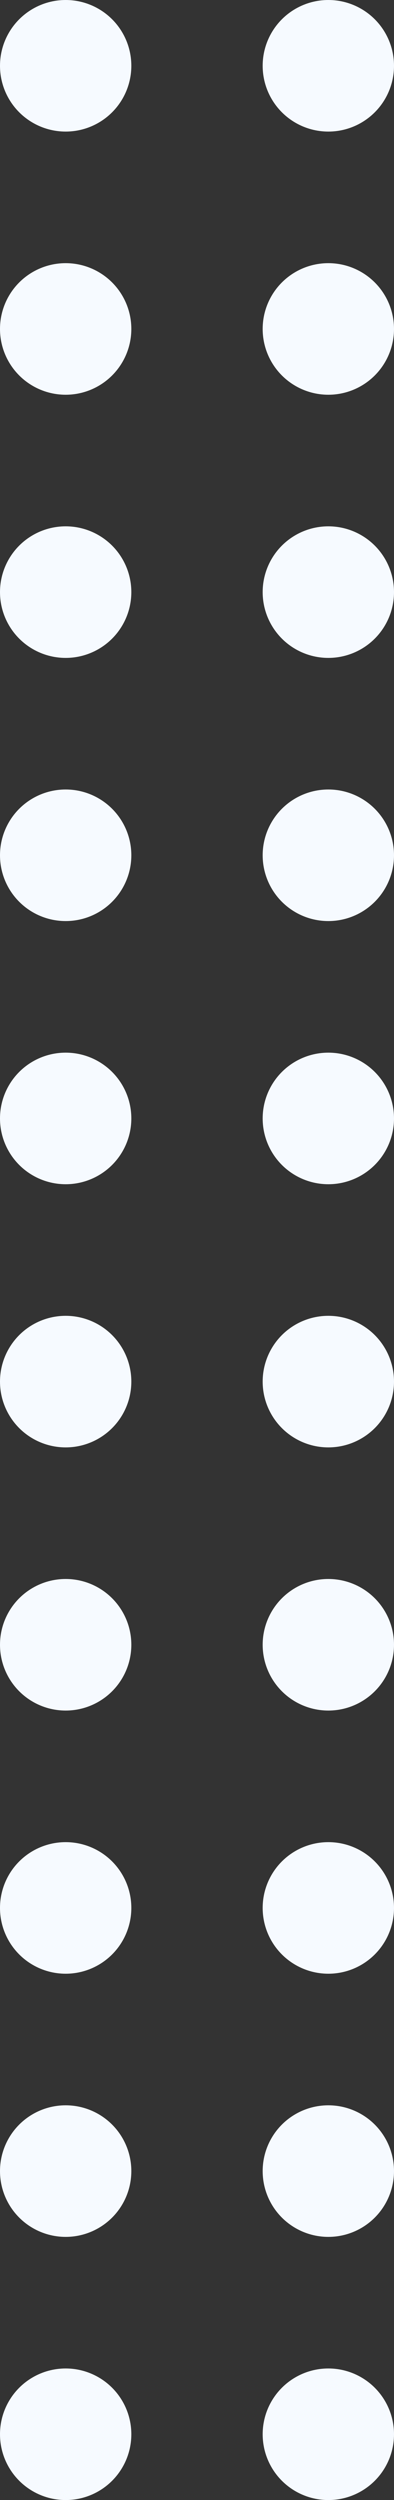 <svg width="30" height="190" viewBox="0 0 30 190" fill="none" xmlns="http://www.w3.org/2000/svg">
<rect x="0" y="0" width="30" height="190" fill="#333333" stroke="none"/>
<circle cx="5" cy="185" r="5" transform="rotate(-90 5 185)" fill="#F6FAFF"/>
<circle cx="5" cy="165" r="5" transform="rotate(-90 5 165)" fill="#F6FAFF"/>
<circle cx="5" cy="145" r="5" transform="rotate(-90 5 145)" fill="#F6FAFF"/>
<circle cx="5" cy="125" r="5" transform="rotate(-90 5 125)" fill="#F6FAFF"/>
<circle cx="5" cy="105" r="5" transform="rotate(-90 5 105)" fill="#F6FAFF"/>
<circle cx="5" cy="85" r="5" transform="rotate(-90 5 85)" fill="#F6FAFF"/>
<circle cx="5" cy="65" r="5" transform="rotate(-90 5 65)" fill="#F6FAFF"/>
<circle cx="5" cy="45" r="5" transform="rotate(-90 5 45)" fill="#F6FAFF"/>
<circle cx="5" cy="25" r="5" transform="rotate(-90 5 25)" fill="#F6FAFF"/>
<circle cx="5" cy="5" r="5" transform="rotate(-90 5 5)" fill="#F6FAFF"/>
<circle cx="25" cy="185" r="5" transform="rotate(-90 25 185)" fill="#F6FAFF"/>
<circle cx="25" cy="165" r="5" transform="rotate(-90 25 165)" fill="#F6FAFF"/>
<circle cx="25" cy="145" r="5" transform="rotate(-90 25 145)" fill="#F6FAFF"/>
<circle cx="25" cy="125" r="5" transform="rotate(-90 25 125)" fill="#F6FAFF"/>
<circle cx="25" cy="105" r="5" transform="rotate(-90 25 105)" fill="#F6FAFF"/>
<circle cx="25" cy="85" r="5" transform="rotate(-90 25 85)" fill="#F6FAFF"/>
<circle cx="25" cy="65" r="5" transform="rotate(-90 25 65)" fill="#F6FAFF"/>
<circle cx="25" cy="45" r="5" transform="rotate(-90 25 45)" fill="#F6FAFF"/>
<circle cx="25" cy="25" r="5" transform="rotate(-90 25 25)" fill="#F6FAFF"/>
<circle cx="25" cy="5" r="5" transform="rotate(-90 25 5)" fill="#F6FAFF"/>
</svg>

